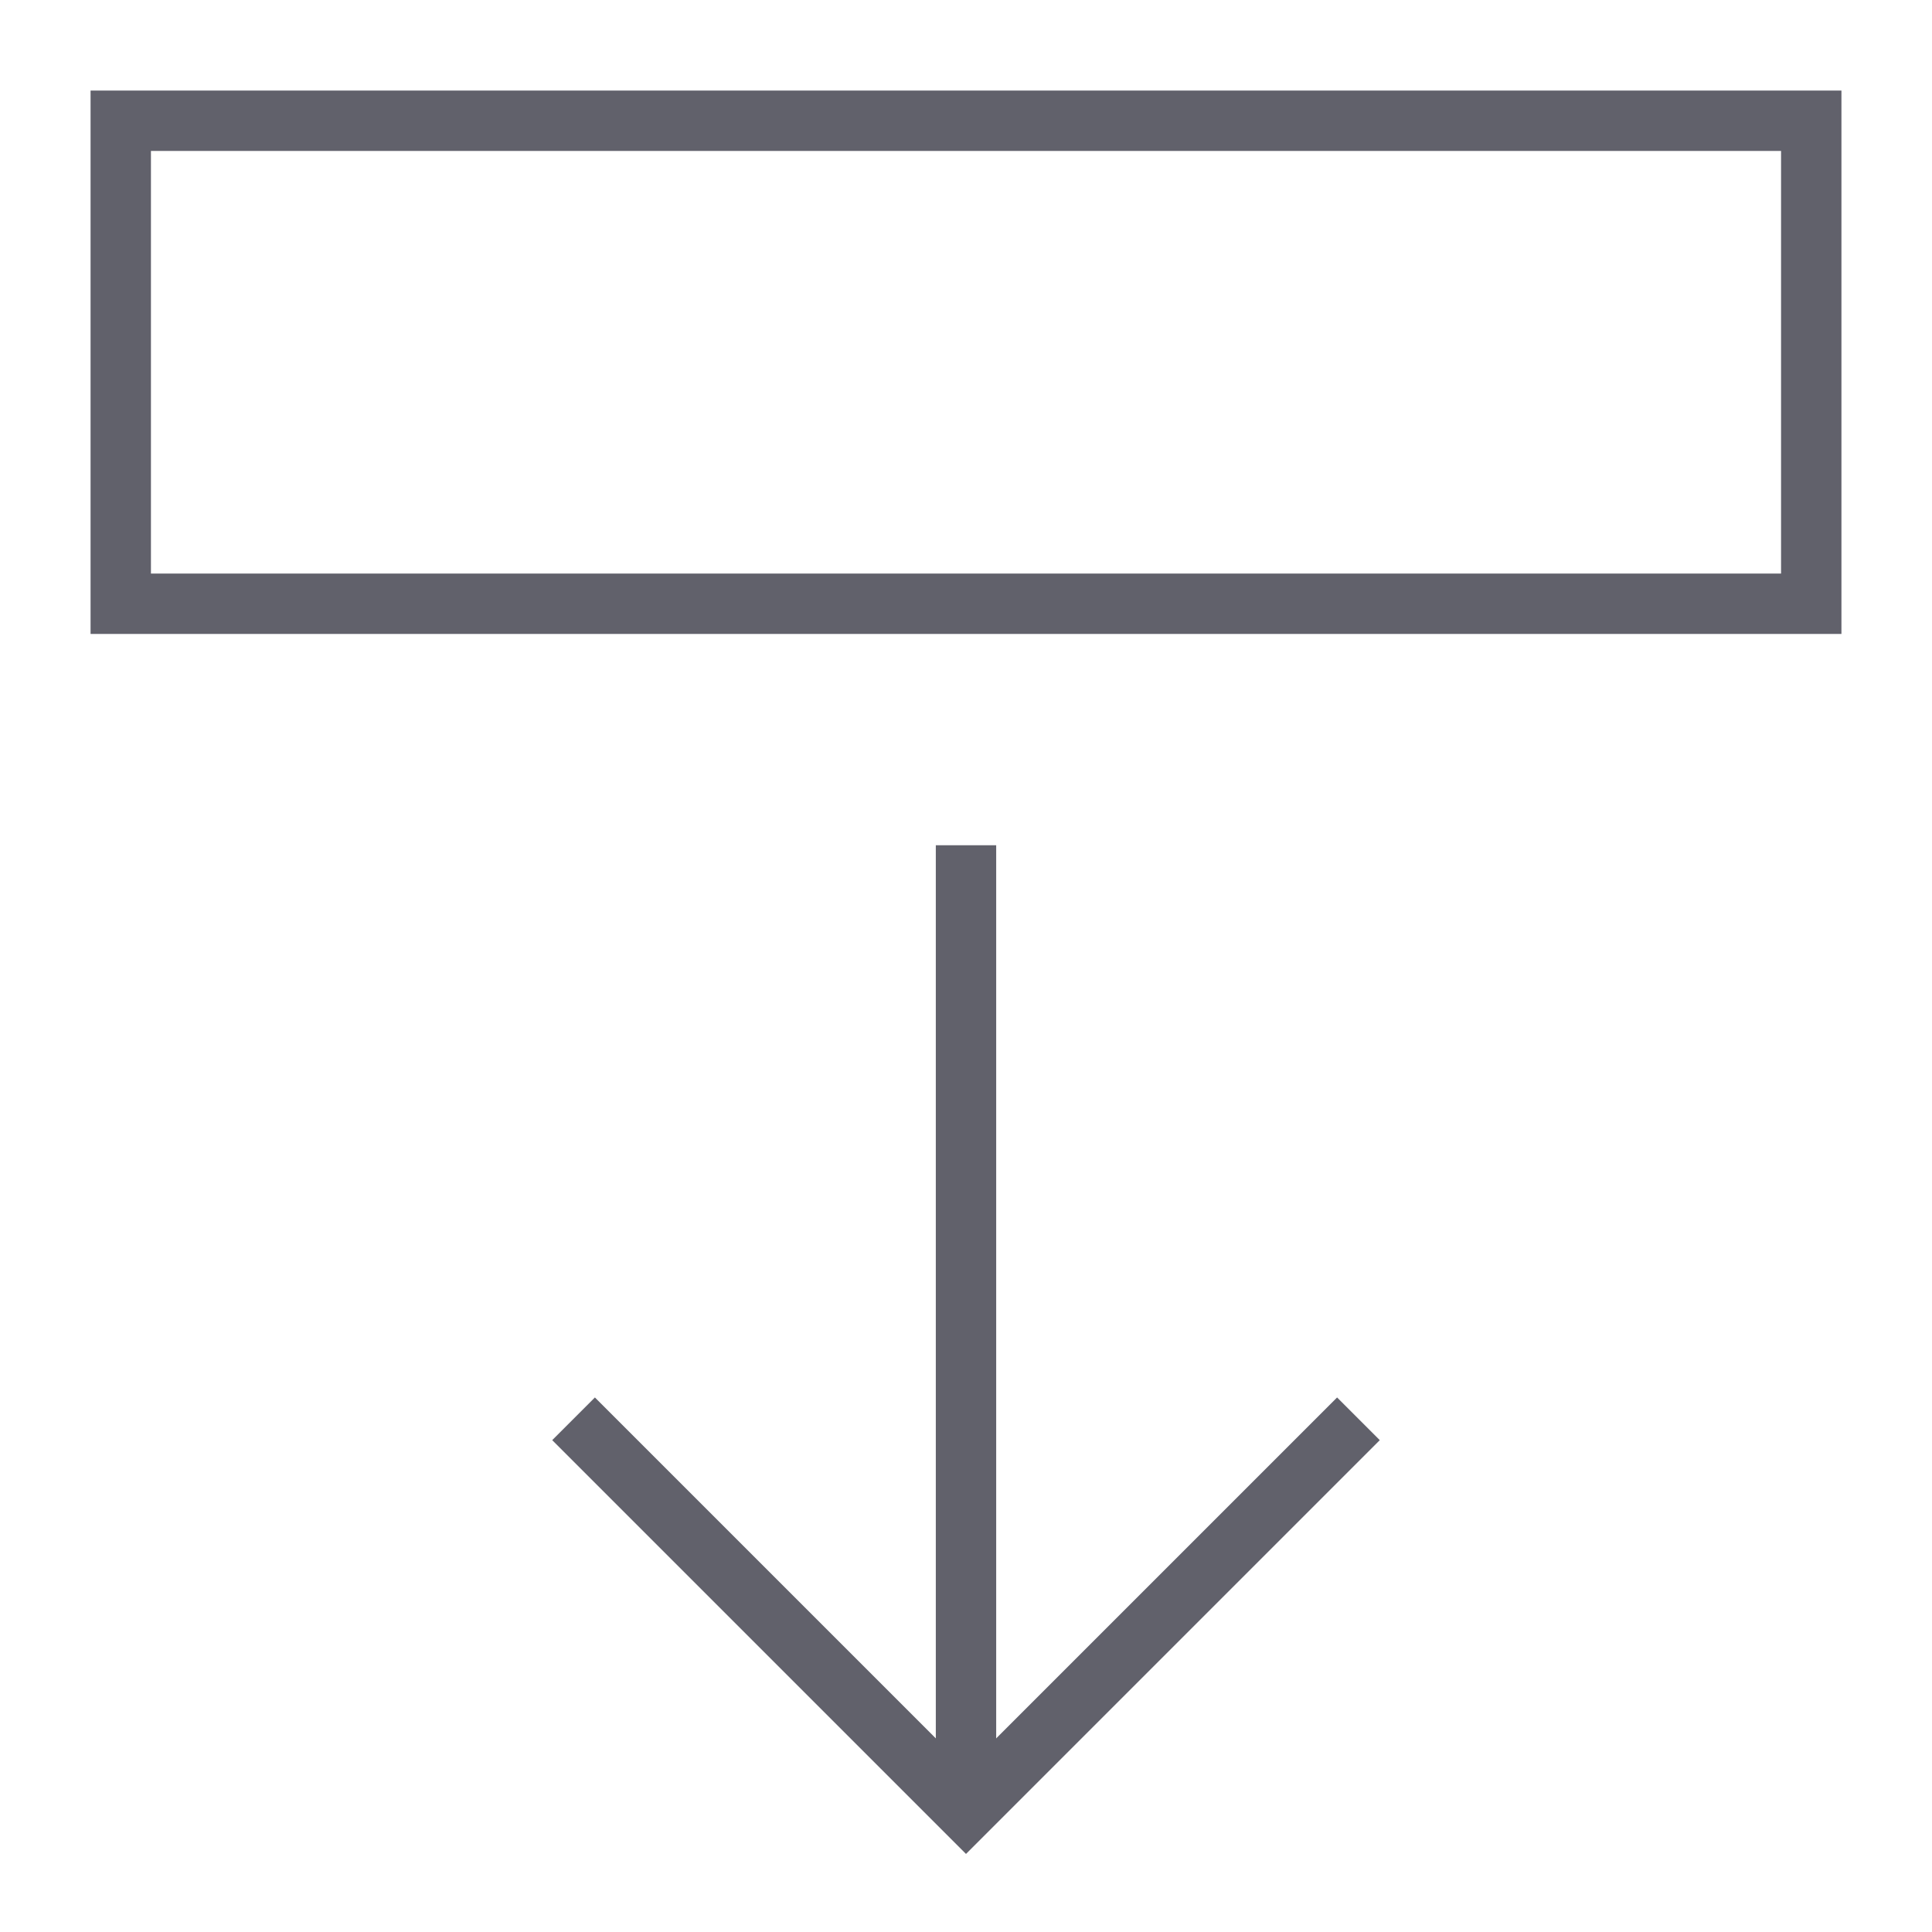 <svg xmlns="http://www.w3.org/2000/svg" height="24" width="24" viewBox="0 0 64 64"><line data-cap="butt" data-color="color-2" x1="32" y1="28" x2="32" y2="60" fill="none" stroke="#61616b" stroke-width="2"></line><polyline data-color="color-2" points="45 47 32 60 19 47" fill="none" stroke="#61616b" stroke-width="2"></polyline><rect x="4" y="4" width="56" height="16" fill="none" stroke="#61616b" stroke-width="2"></rect></svg>